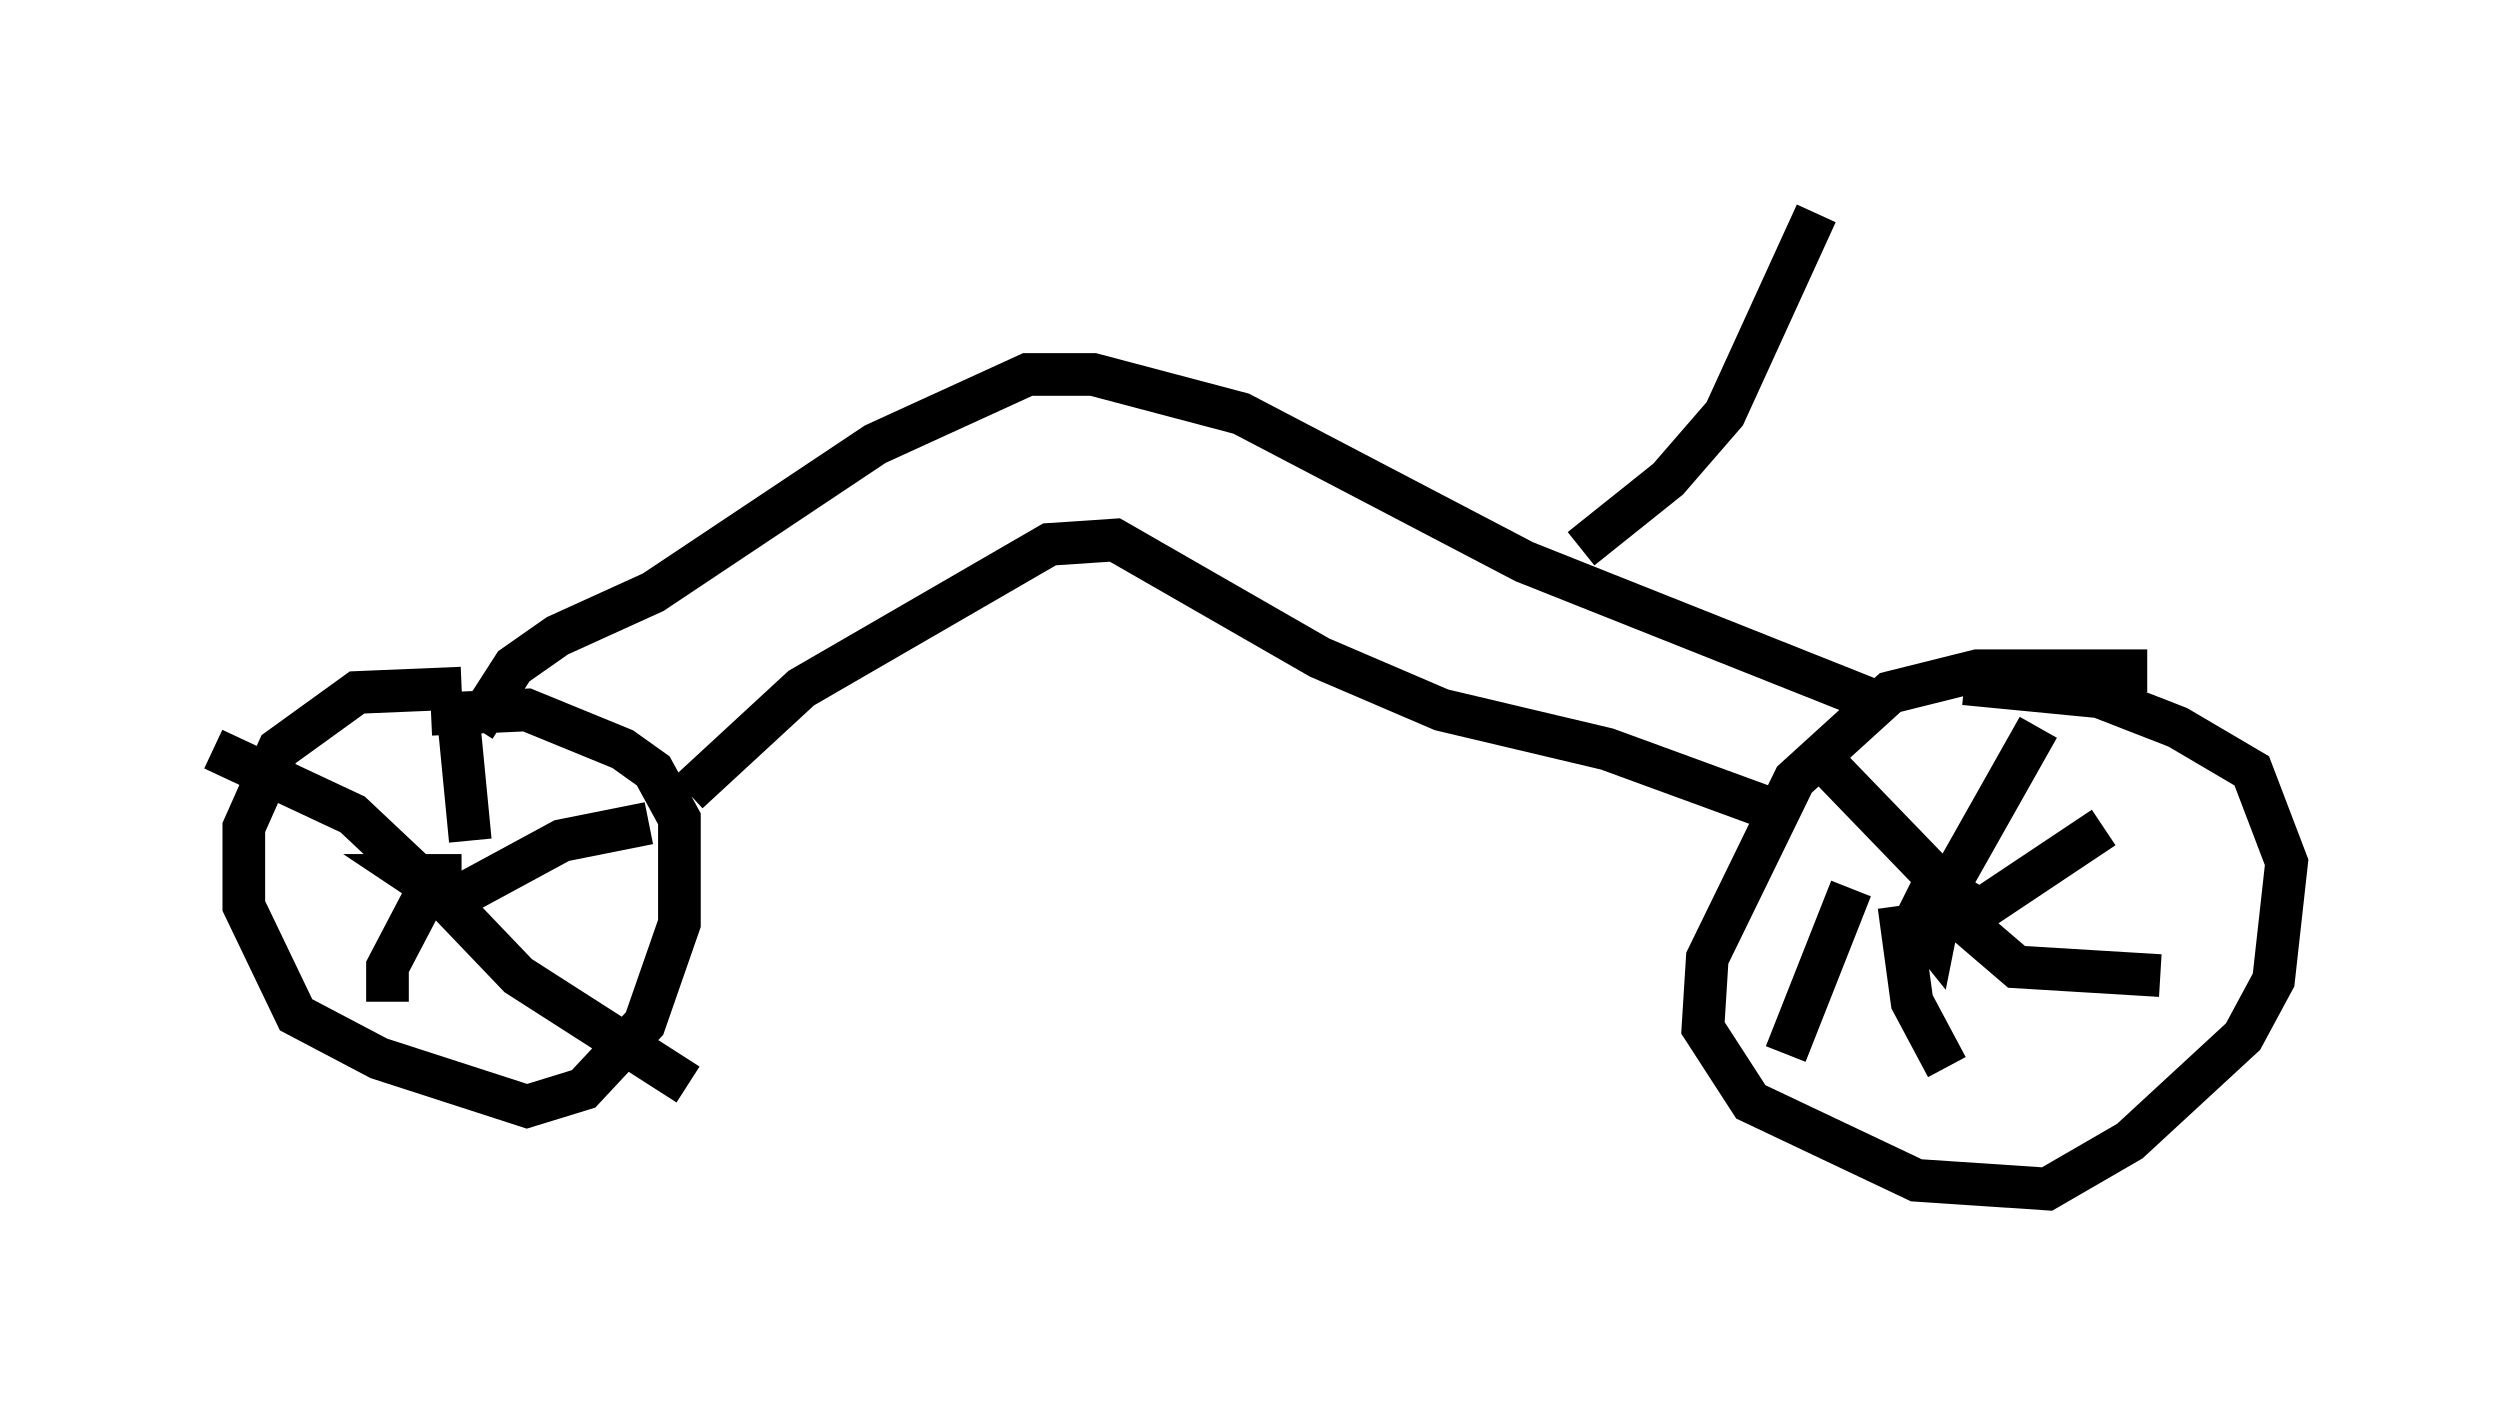 <?xml version="1.0" encoding="utf-8" ?>
<svg baseProfile="full" height="32.867" version="1.1" width="58.592" xmlns="http://www.w3.org/2000/svg" xmlns:ev="http://www.w3.org/2001/xml-events" xmlns:xlink="http://www.w3.org/1999/xlink"><defs /><rect fill="white" height="32.867" width="58.592" x="0" y="0" /><path d="M13.065, 16.842 m-2.246, -0.715 l-2.45, 0.102 -1.838, 1.327 l-0.817, 1.838 0.0, 1.838 l1.225, 2.552 1.94, 1.021 l3.471, 1.123 1.327, -0.408 l1.429, -1.531 0.817, -2.348 l0.0, -2.45 -0.613, -1.123 l-0.715, -0.51 -2.246, -0.919 l-2.246, 0.102 m40.221, -1.021 l-3.981, 0.0 -2.042, 0.51 l-2.246, 2.042 -2.042, 4.185 l-0.102, 1.633 1.123, 1.735 l3.879, 1.838 3.063, 0.204 l1.94, -1.123 2.654, -2.45 l0.715, -1.327 0.306, -2.756 l-0.817, -2.144 -1.735, -1.021 l-1.838, -0.715 -3.165, -0.306 m-29.911, 2.552 l2.654, -2.45 5.819, -3.369 l1.531, -0.102 4.798, 2.756 l2.858, 1.225 3.879, 0.919 l4.185, 1.531 m2.348, -2.552 l-8.473, -3.369 -6.635, -3.471 l-3.471, -0.919 -1.531, 0.0 l-3.573, 1.633 -5.206, 3.471 l-2.246, 1.021 -1.021, 0.715 l-0.919, 1.429 m35.219, 4.696 l-0.102, -0.51 -0.51, -0.306 l-0.51, 0.0 -0.306, 0.613 l0.408, 0.51 0.204, -1.021 l2.246, -3.981 m-2.246, 3.675 l-2.858, -2.96 m0.715, 3.063 l-1.531, 3.879 m2.654, -3.471 l0.306, 2.246 0.817, 1.531 m0.204, -3.573 l1.429, 1.225 3.369, 0.204 m-4.083, -1.633 l2.756, -1.838 m-38.486, 1.123 l-1.123, 0.0 0.306, 0.204 m0.0, 0.0 l-1.735, -1.633 -3.267, -1.531 m5.206, 2.96 l-1.123, 2.144 0.0, 0.817 m0.817, -2.96 l2.246, 2.348 3.981, 2.552 m-5.41, -4.39 l2.45, -1.327 2.042, -0.408 m-4.185, 0.408 l-0.306, -3.165 m26.338, -3.675 l2.042, -1.633 1.327, -1.531 l2.144, -4.696 " fill="none" stroke="black" stroke-width="1" /></svg>